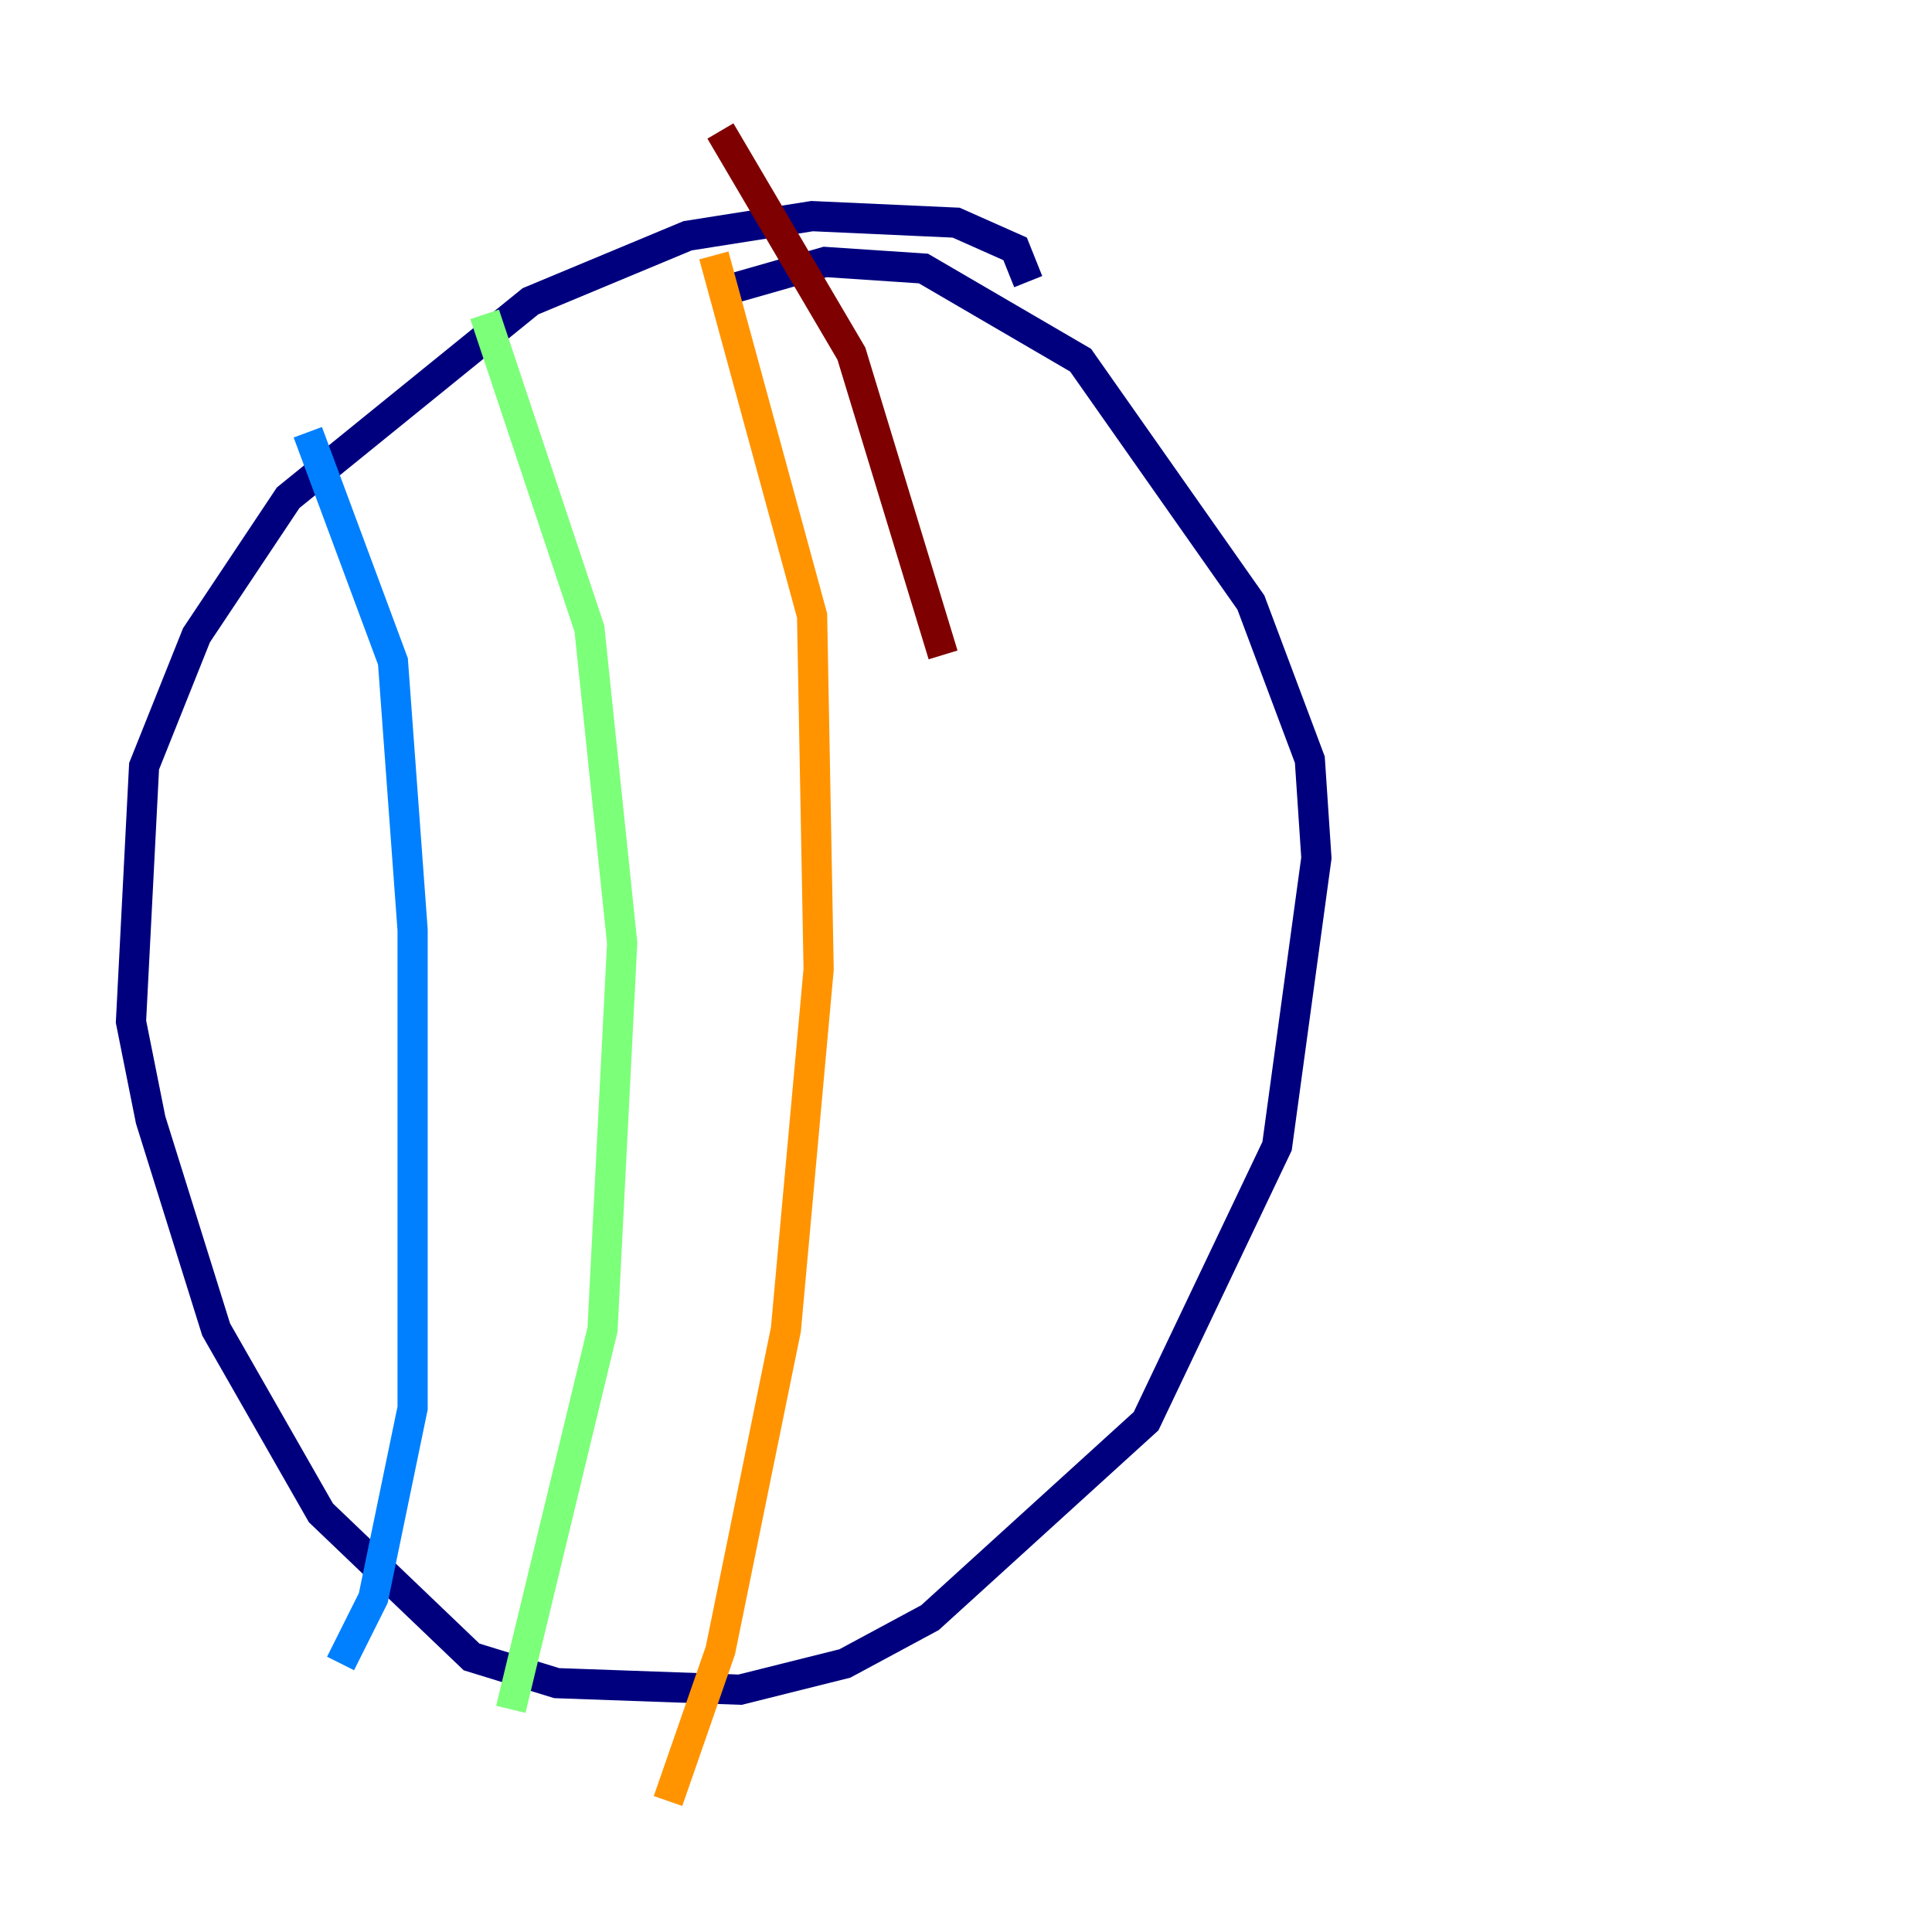 <?xml version="1.0" encoding="utf-8" ?>
<svg baseProfile="tiny" height="128" version="1.2" viewBox="0,0,128,128" width="128" xmlns="http://www.w3.org/2000/svg" xmlns:ev="http://www.w3.org/2001/xml-events" xmlns:xlink="http://www.w3.org/1999/xlink"><defs /><polyline fill="none" points="68.122,18.658 67.254,16.488 63.349,14.752 53.803,14.319 45.559,15.62 35.146,19.959 19.091,32.976 13.017,42.088 9.546,50.766 8.678,67.688 9.98,74.197 14.319,88.081 21.261,100.231 31.241,109.776 36.881,111.512 49.031,111.946 55.973,110.21 61.614,107.173 75.932,94.156 84.61,75.932 87.214,56.841 86.78,50.332 82.875,39.919 71.593,23.864 61.18,17.79 54.671,17.356 48.597,19.091" stroke="#00007f" stroke-width="2" /><polyline fill="none" points="20.393,28.637 26.034,43.824 27.336,61.614 27.336,93.288 24.732,105.871 22.563,110.21" stroke="#0080ff" stroke-width="2" /><polyline fill="none" points="32.108,20.827 39.051,41.654 41.22,62.481 39.919,88.081 33.844,113.248" stroke="#7cff79" stroke-width="2" /><polyline fill="none" points="47.295,16.922 53.803,40.786 54.237,64.217 52.068,88.081 47.729,109.342 44.258,119.322" stroke="#ff9400" stroke-width="2" /><polyline fill="none" points="47.729,8.678 56.407,23.43 62.481,43.39" stroke="#7f0000" stroke-width="2" /></svg>